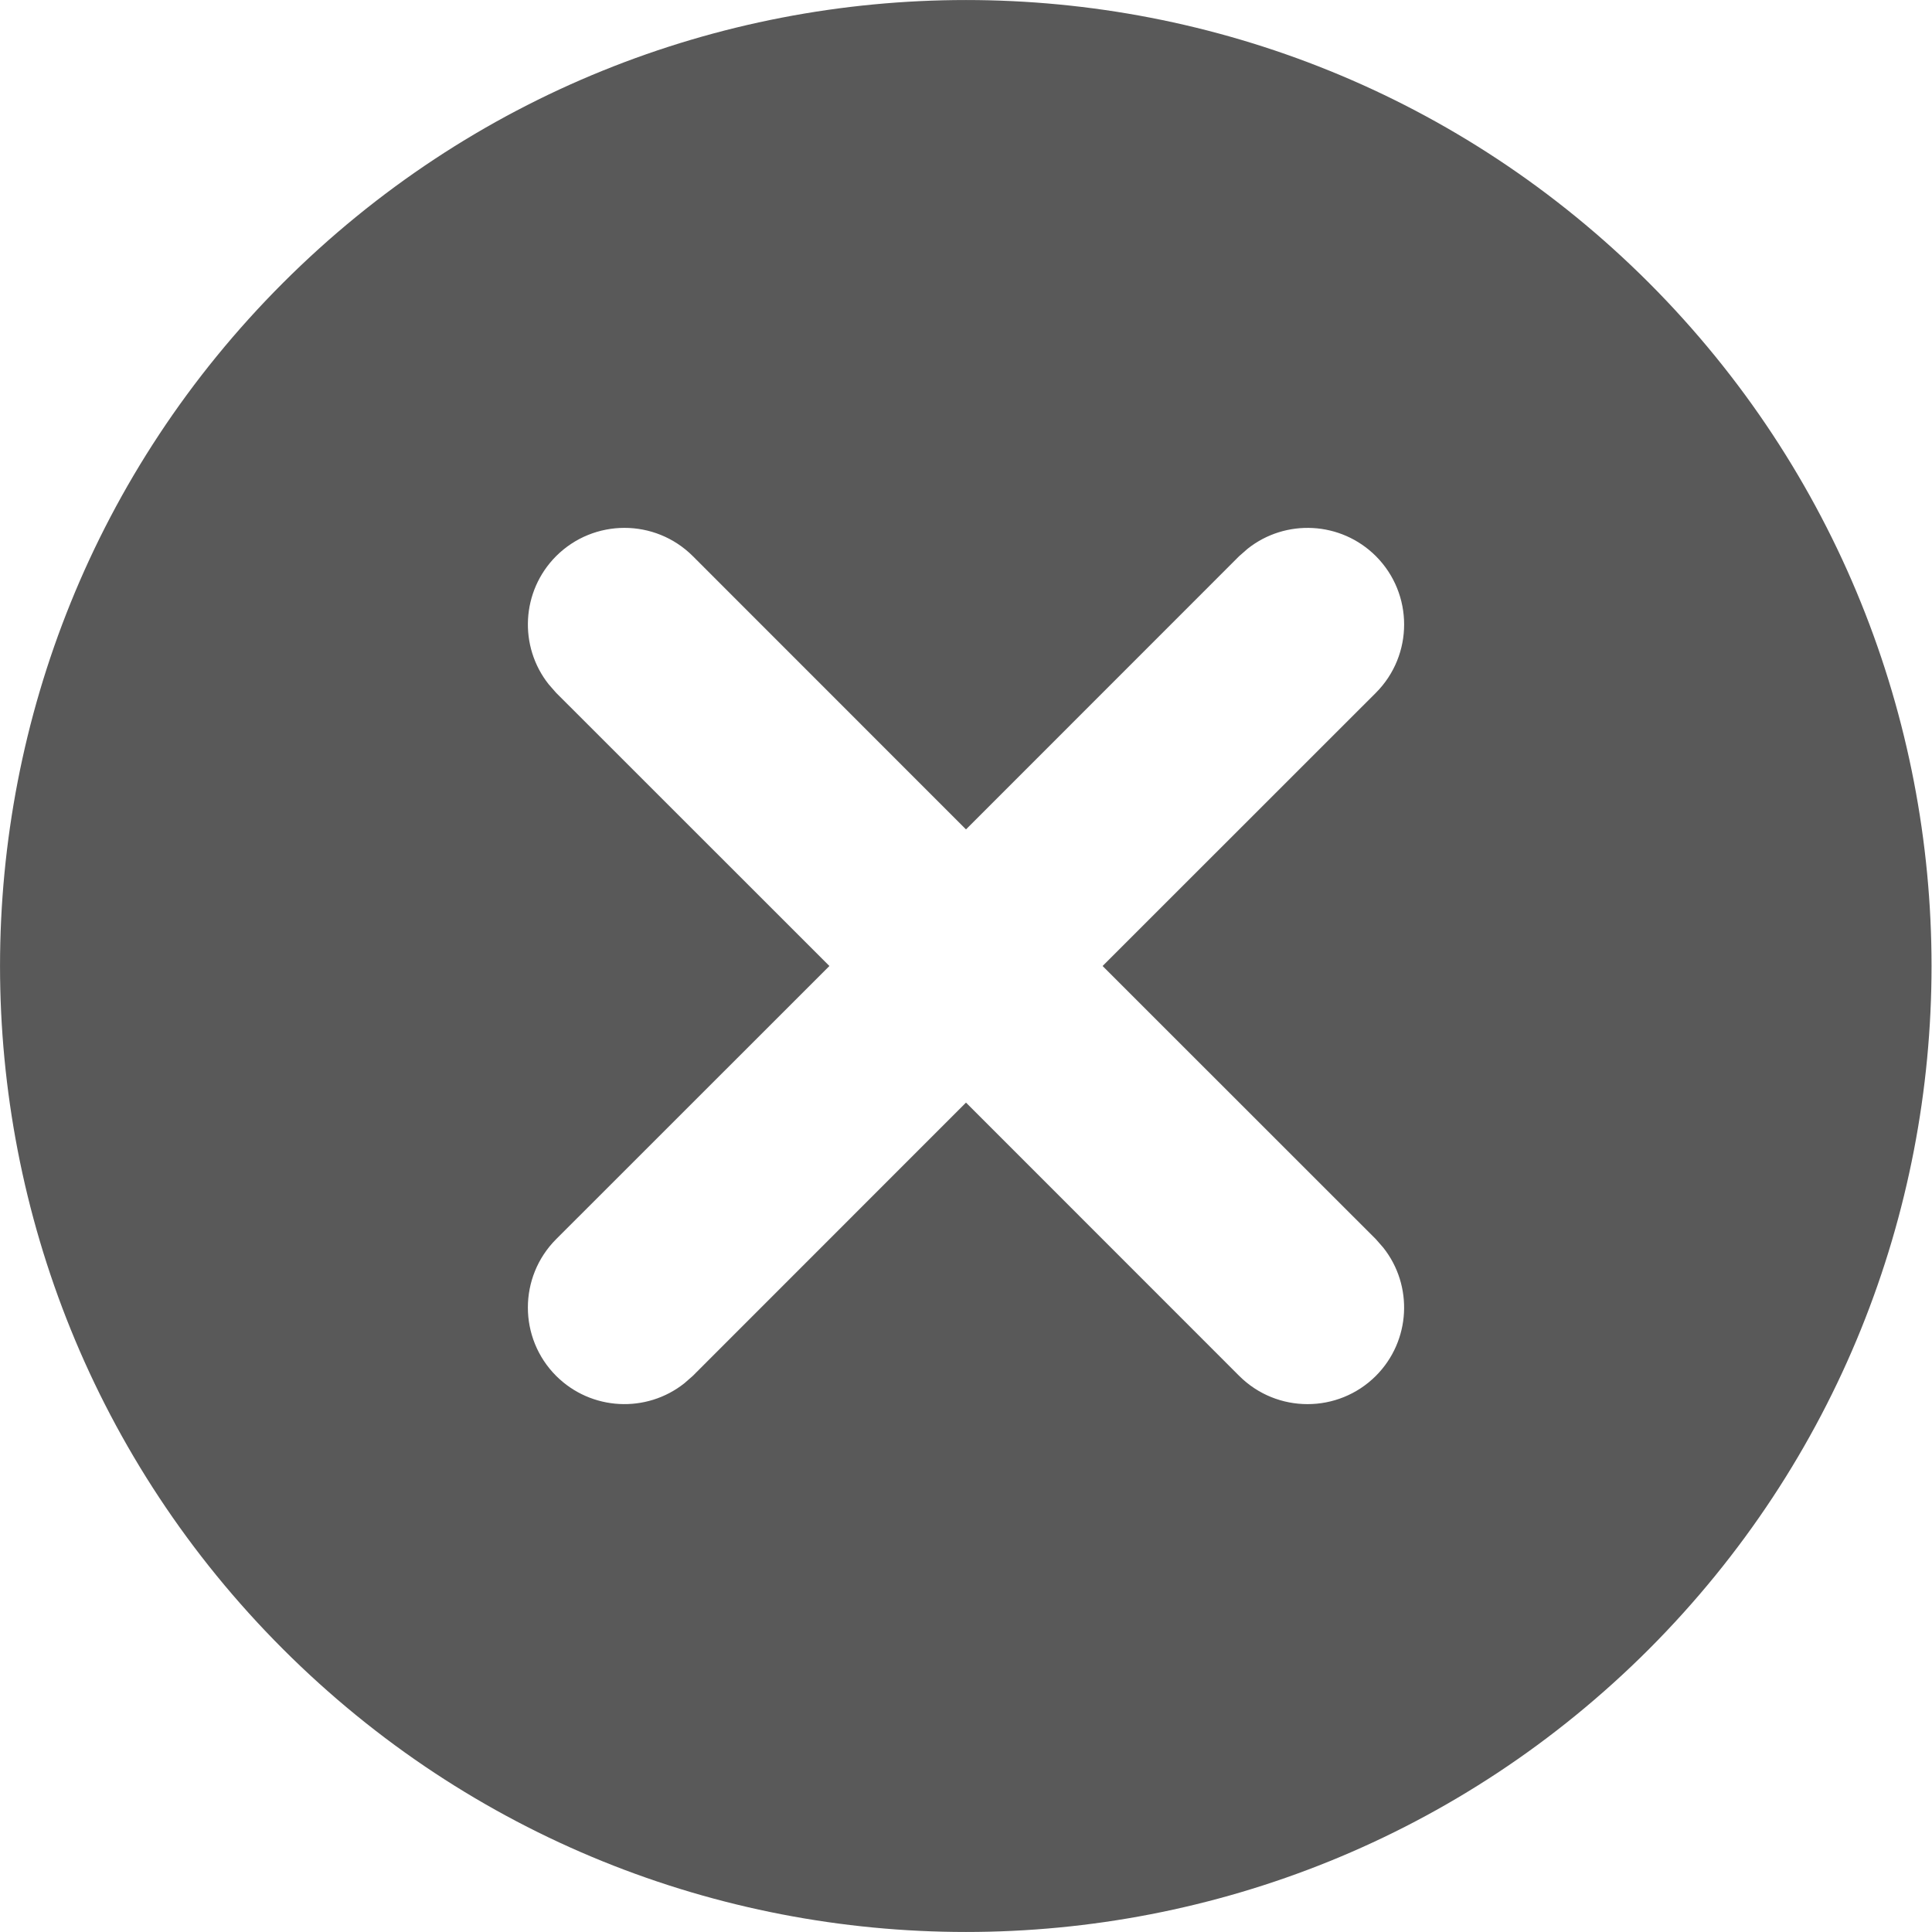 <?xml version="1.0" encoding="UTF-8"?>
<svg id="close-circle-icon" width="20px" height="20px" viewBox="0 0 20 20" version="1.1" xmlns="http://www.w3.org/2000/svg" xmlns:xlink="http://www.w3.org/1999/xlink">
    <title>close-circle</title>
    <g id="4---UI-Design-—-Infographic" stroke="none" stroke-width="1" fill="none" fill-rule="evenodd">
        <g id="close-circle" fill="#595959">
            <path d="M17.071,2.929 C20.97,6.837 20.97,13.163 17.071,17.071 C13.166,20.976 6.834,20.976 2.929,17.071 C-0.976,13.166 -0.976,6.834 2.929,2.929 C6.834,-0.976 13.166,-0.976 17.071,2.929 Z M14.243,5.757 C13.88,5.395 13.308,5.369 12.916,5.68 L12.828,5.757 L10,8.586 L7.172,5.757 C6.781,5.367 6.148,5.367 5.757,5.757 C5.395,6.12 5.369,6.692 5.68,7.084 L5.757,7.172 L8.586,10 L5.757,12.828 C5.367,13.219 5.367,13.852 5.757,14.243 C6.12,14.605 6.692,14.631 7.084,14.32 L7.172,14.243 L10,11.414 L12.828,14.243 C13.219,14.633 13.852,14.633 14.243,14.243 C14.605,13.88 14.631,13.308 14.32,12.916 L14.243,12.828 L11.414,10 L14.243,7.172 C14.633,6.781 14.633,6.148 14.243,5.757 Z" id="icon-color"></path>
        </g>
    </g>
</svg>